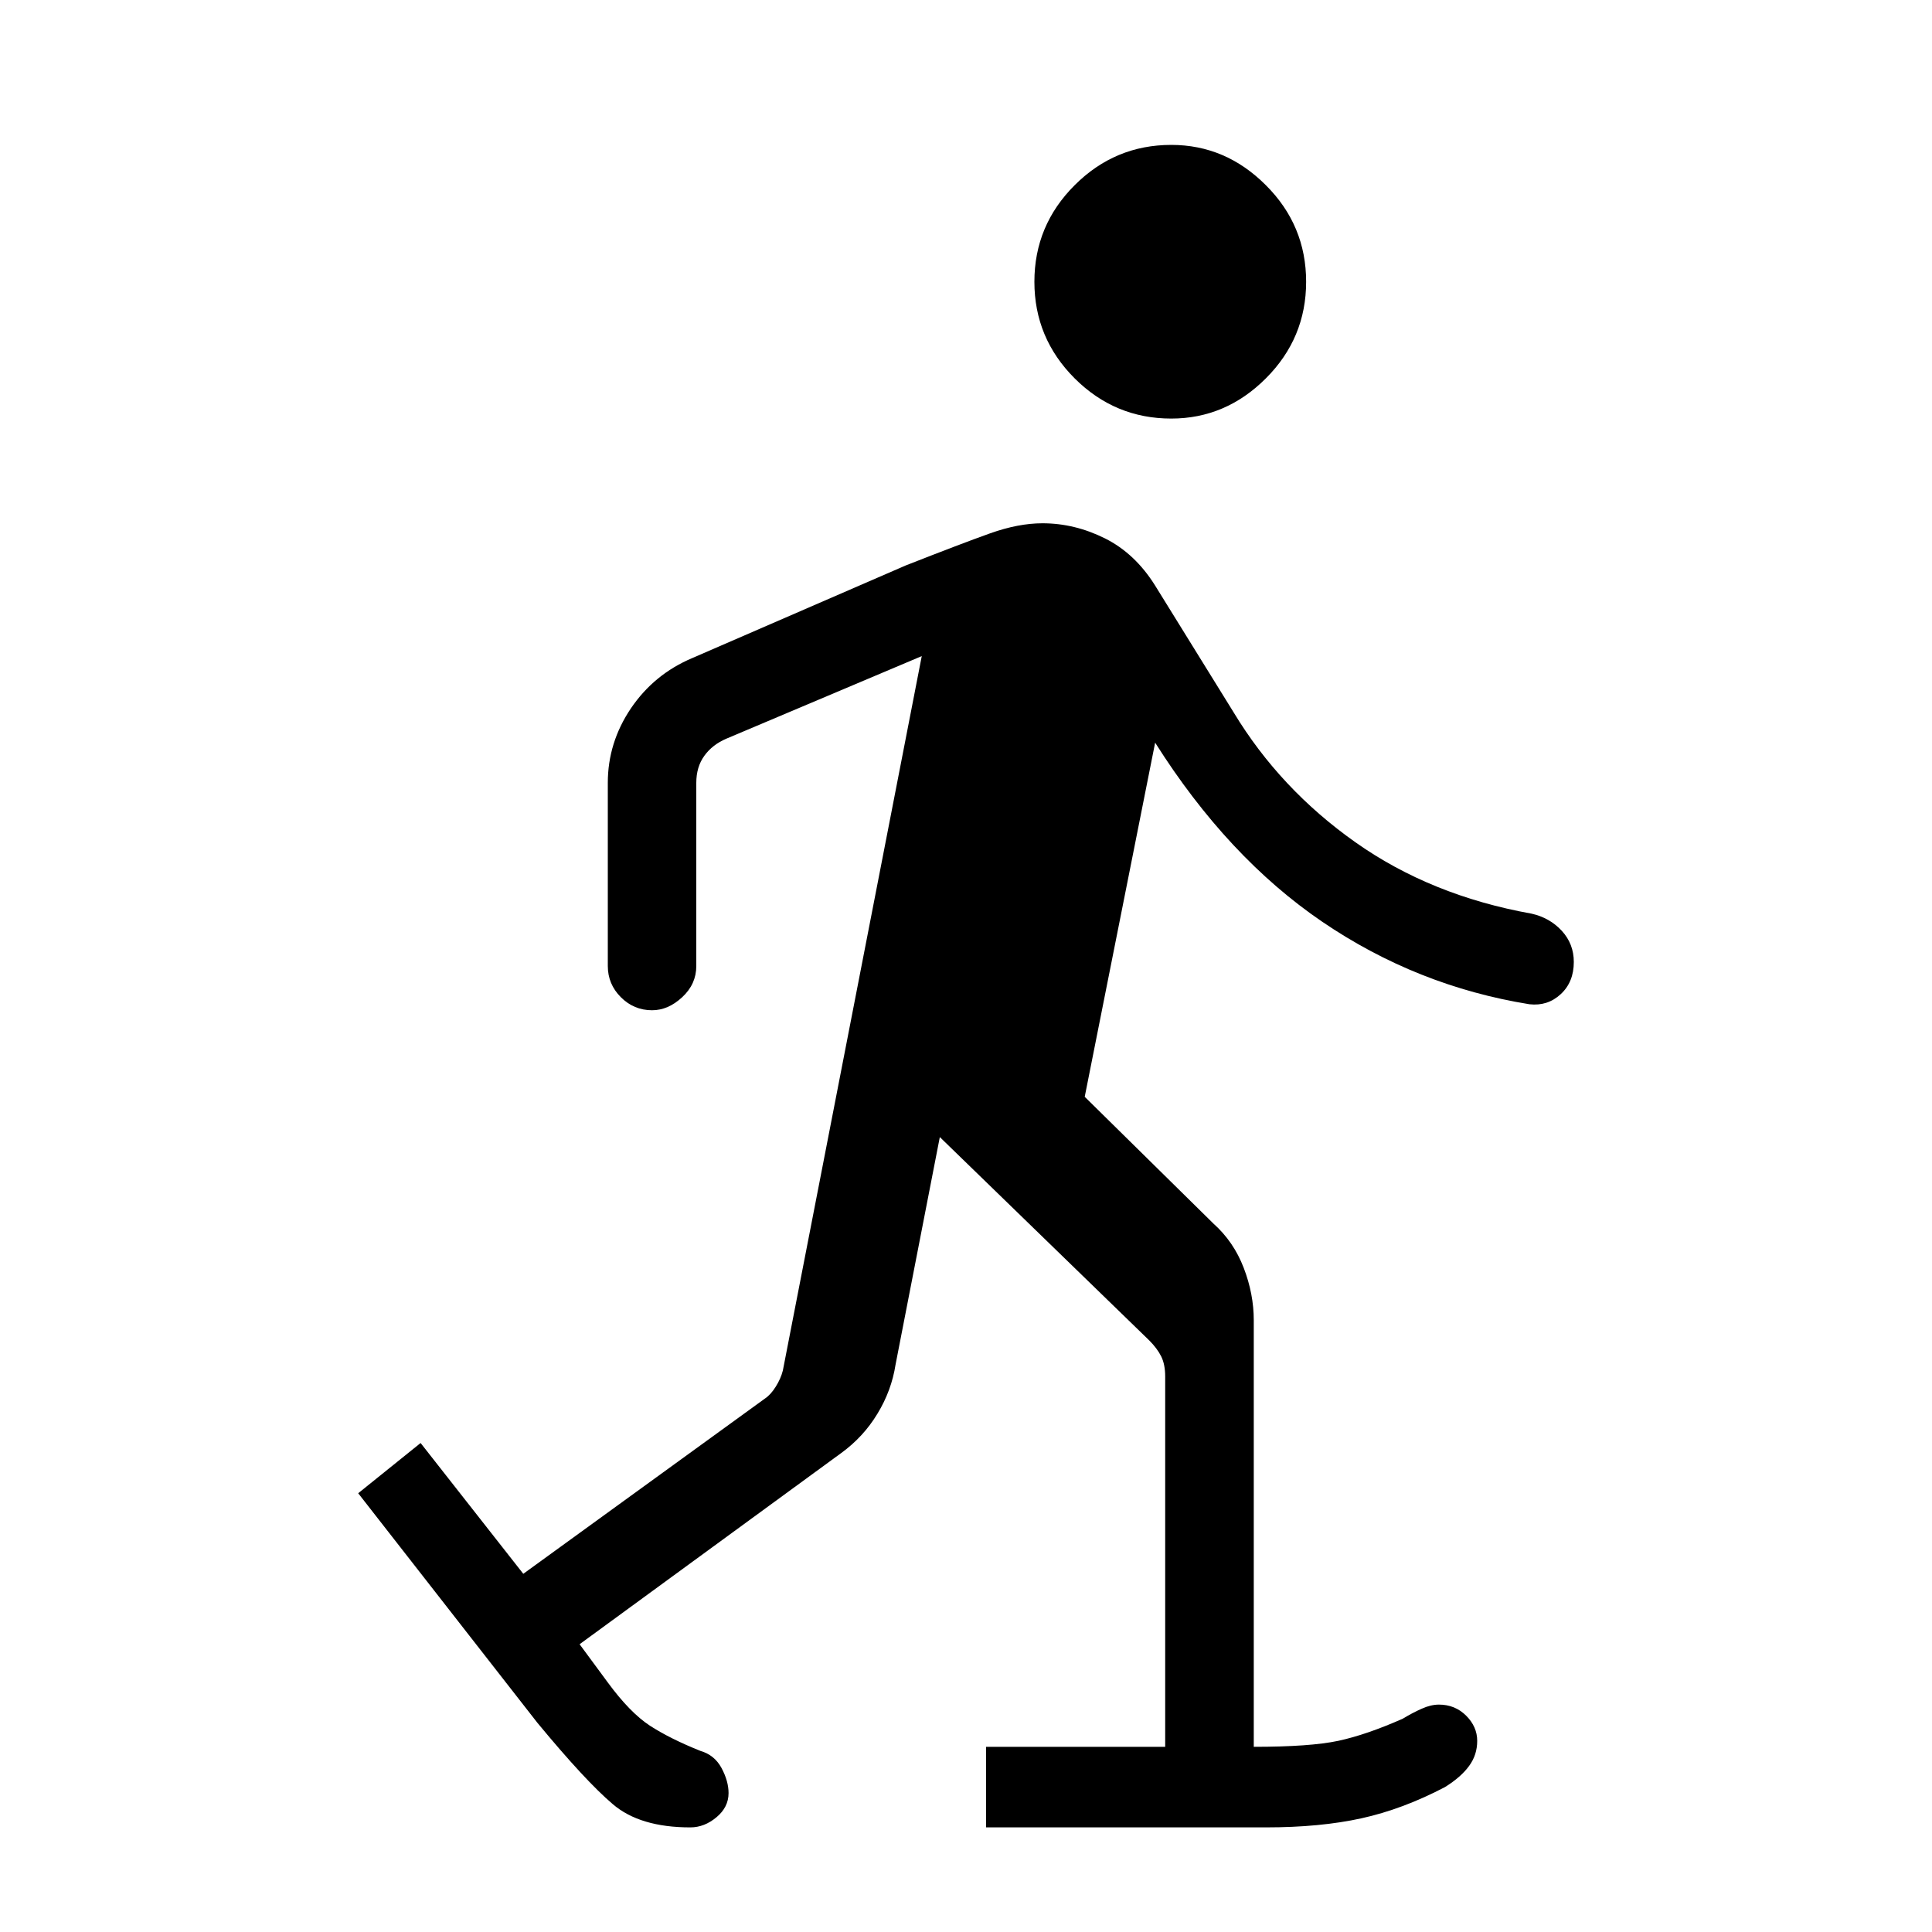 <svg xmlns="http://www.w3.org/2000/svg" height="20" width="20"><path d="M12.125 4.333Q12.688 4.333 13.104 3.917Q13.521 3.5 13.521 2.917Q13.521 2.333 13.104 1.917Q12.688 1.5 12.125 1.5Q11.542 1.5 11.125 1.917Q10.708 2.333 10.708 2.917Q10.708 3.5 11.125 3.917Q11.542 4.333 12.125 4.333ZM7.146 18.917Q6.625 18.917 6.344 18.677Q6.062 18.438 5.562 17.833L3.708 15.458L4.354 14.938L5.417 16.292L7.917 14.479Q7.979 14.438 8.031 14.354Q8.083 14.271 8.104 14.188L9.542 6.792L7.521 7.646Q7.375 7.708 7.292 7.823Q7.208 7.938 7.208 8.104V10Q7.208 10.188 7.062 10.323Q6.917 10.458 6.75 10.458Q6.562 10.458 6.427 10.323Q6.292 10.188 6.292 10V8.104Q6.292 7.688 6.531 7.333Q6.771 6.979 7.167 6.812L9.375 5.854Q9.958 5.625 10.25 5.521Q10.542 5.417 10.792 5.417Q11.125 5.417 11.438 5.573Q11.75 5.729 11.958 6.062L12.771 7.375Q13.25 8.167 14.031 8.719Q14.812 9.271 15.854 9.458Q16.042 9.5 16.167 9.635Q16.292 9.771 16.292 9.958Q16.292 10.167 16.156 10.292Q16.021 10.417 15.833 10.396Q14.667 10.208 13.688 9.542Q12.708 8.875 11.958 7.688L11.229 11.354L12.562 12.667Q12.771 12.854 12.875 13.125Q12.979 13.396 12.979 13.667V18.083Q13.562 18.083 13.854 18.021Q14.146 17.958 14.521 17.792Q14.625 17.729 14.719 17.688Q14.812 17.646 14.896 17.646Q15.062 17.646 15.177 17.76Q15.292 17.875 15.292 18.021Q15.292 18.167 15.208 18.281Q15.125 18.396 14.958 18.5Q14.521 18.729 14.094 18.823Q13.667 18.917 13.104 18.917H10.208V18.083H12.062V14.25Q12.062 14.125 12.021 14.042Q11.979 13.958 11.896 13.875L9.729 11.771L9.271 14.125Q9.229 14.396 9.083 14.635Q8.938 14.875 8.708 15.042L6 17.021L6.292 17.417Q6.521 17.729 6.729 17.865Q6.938 18 7.25 18.125Q7.396 18.167 7.469 18.302Q7.542 18.438 7.542 18.562Q7.542 18.708 7.417 18.812Q7.292 18.917 7.146 18.917Z"/></svg>